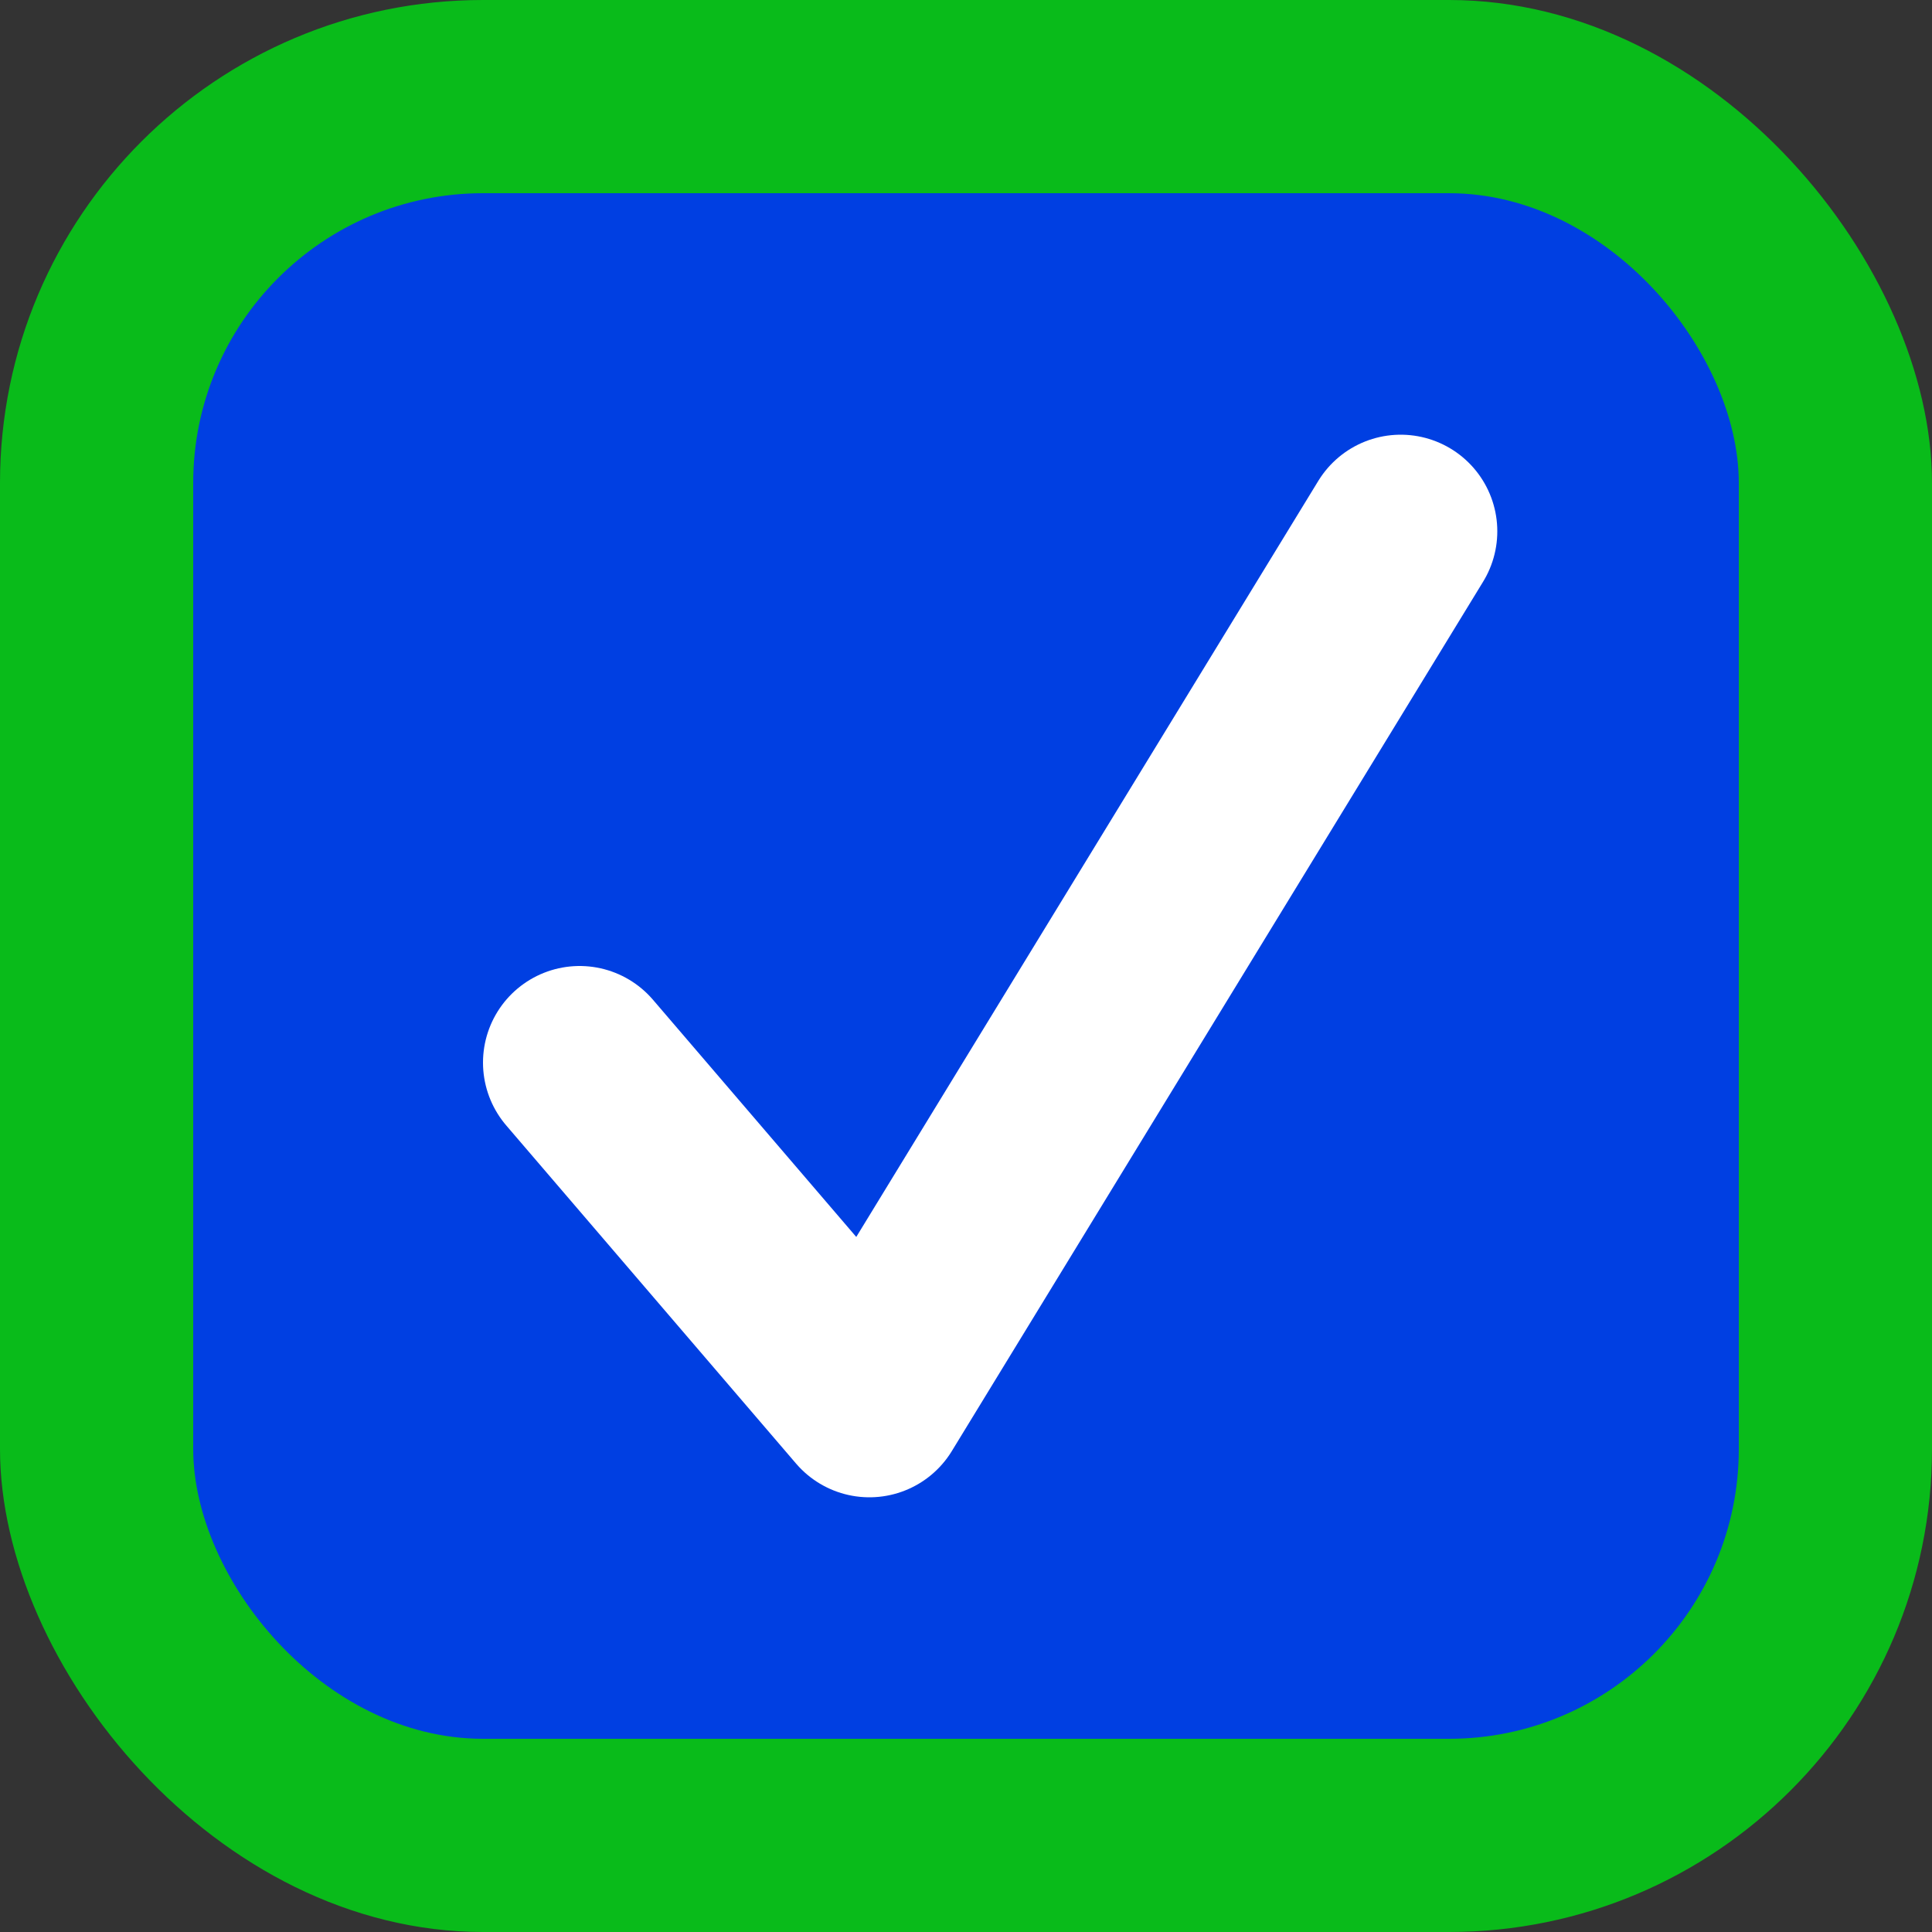 <svg width="20" height="20" viewBox="0 0 20 20" fill="none" xmlns="http://www.w3.org/2000/svg">
<rect x="0" y="0" width="20" height="20" fill="#333333" stroke="none"/>
<rect width="20" height="20" rx="5" fill="#09BB1A"/>
<rect x="2" y="2" width="16" height="16" rx="3" fill="#003FE2"/>
<path d="M6 11L9 14.5L14.5 5.5" stroke="white" stroke-width="2" stroke-linecap="round" stroke-linejoin="round"/>
</svg>
